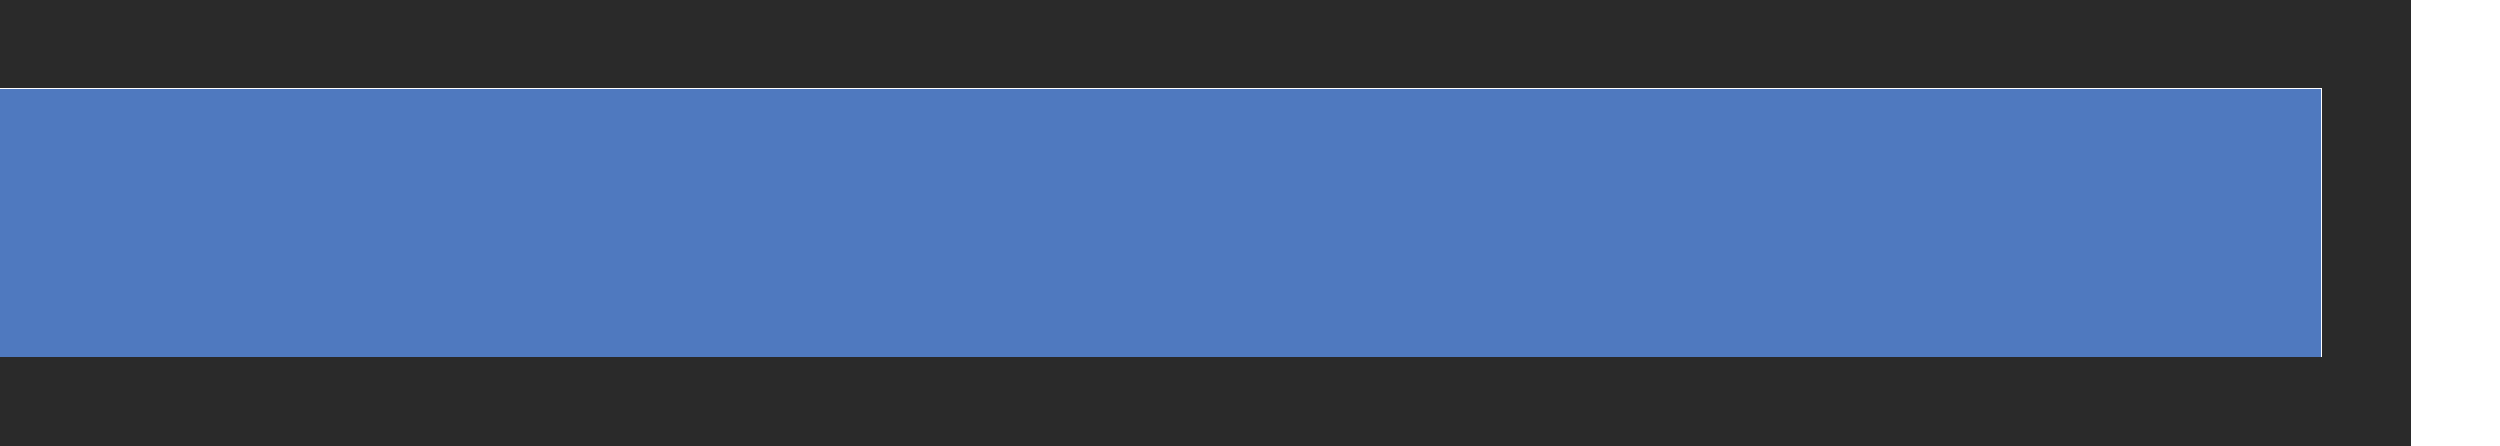 <?xml version="1.0" encoding="UTF-8" standalone="no"?>
<svg
   xmlns:dc="http://purl.org/dc/elements/1.1/"
   xmlns:cc="http://creativecommons.org/ns#"
   xmlns:rdf="http://www.w3.org/1999/02/22-rdf-syntax-ns#"
   xmlns:svg="http://www.w3.org/2000/svg"
   xmlns="http://www.w3.org/2000/svg"
   style="shape-rendering:crispEdges"
   width="56"
   height="10"
   viewBox="0 0 7.408 1.323"
   version="1.1"
   id="svg8">
  <defs
     id="defs2" />
  <g
     transform="rotate(-90,0.661,0.661)"
     id="g880">
    <rect
       style="opacity:0;fill:#ff00ff;fill-opacity:0.994;stroke:none;stroke-width:0.265"
       id="rect820"
       width="1.323"
       height="7.408"
       x="0"
       y="7.7209472e-10" />
    <g
       style="stroke:none"
       transform="matrix(1,0,0,-1,0,7.144)"
       id="g4513">
      <rect
         transform="scale(1,-1)"
         style="opacity:1;fill:#4f79bf;fill-opacity:0.994;stroke:none;stroke-width:0.467;stroke-linecap:square;stroke-linejoin:round;stroke-miterlimit:4;stroke-dasharray:none;stroke-opacity:1;paint-order:normal"
         id="rect8"
         width="0.794"
         height="6.879"
         x="0.265"
         y="-7.144" />
      <g
         style="stroke:none"
         id="layer1"
         transform="matrix(1,0,0,-1,0,297)">
        <path
           id="rect14"
           transform="matrix(0.265,0,0,0.265,0,295.677)"
           d="M 0,-22 V 5 H 1 5 V 4 -22 H 4 V 4 H 1 v -26 z"
           style="opacity:0.6;fill:#000000;fill-opacity:0.992;stroke:none;stroke-width:0.447;stroke-linecap:square;stroke-linejoin:round;stroke-miterlimit:4;stroke-dasharray:none;stroke-opacity:1;paint-order:normal" />
      </g>
      <g
         style="stroke:none"
         transform="matrix(1,0,0,-1,0,297)"
         id="g4487">
        <path
           style="opacity:0.6;fill:#000000;fill-opacity:0.992;stroke:none;stroke-width:0.447;stroke-linecap:square;stroke-linejoin:round;stroke-miterlimit:4;stroke-dasharray:none;stroke-opacity:1;paint-order:normal"
           d="M 0,-22 V 5 H 1 5 V 4 -22 H 4 V 4 H 1 v -26 z"
           transform="matrix(0.265,0,0,0.265,0,295.677)"
           id="path4485" />
      </g>
    </g>
  </g>
</svg>
